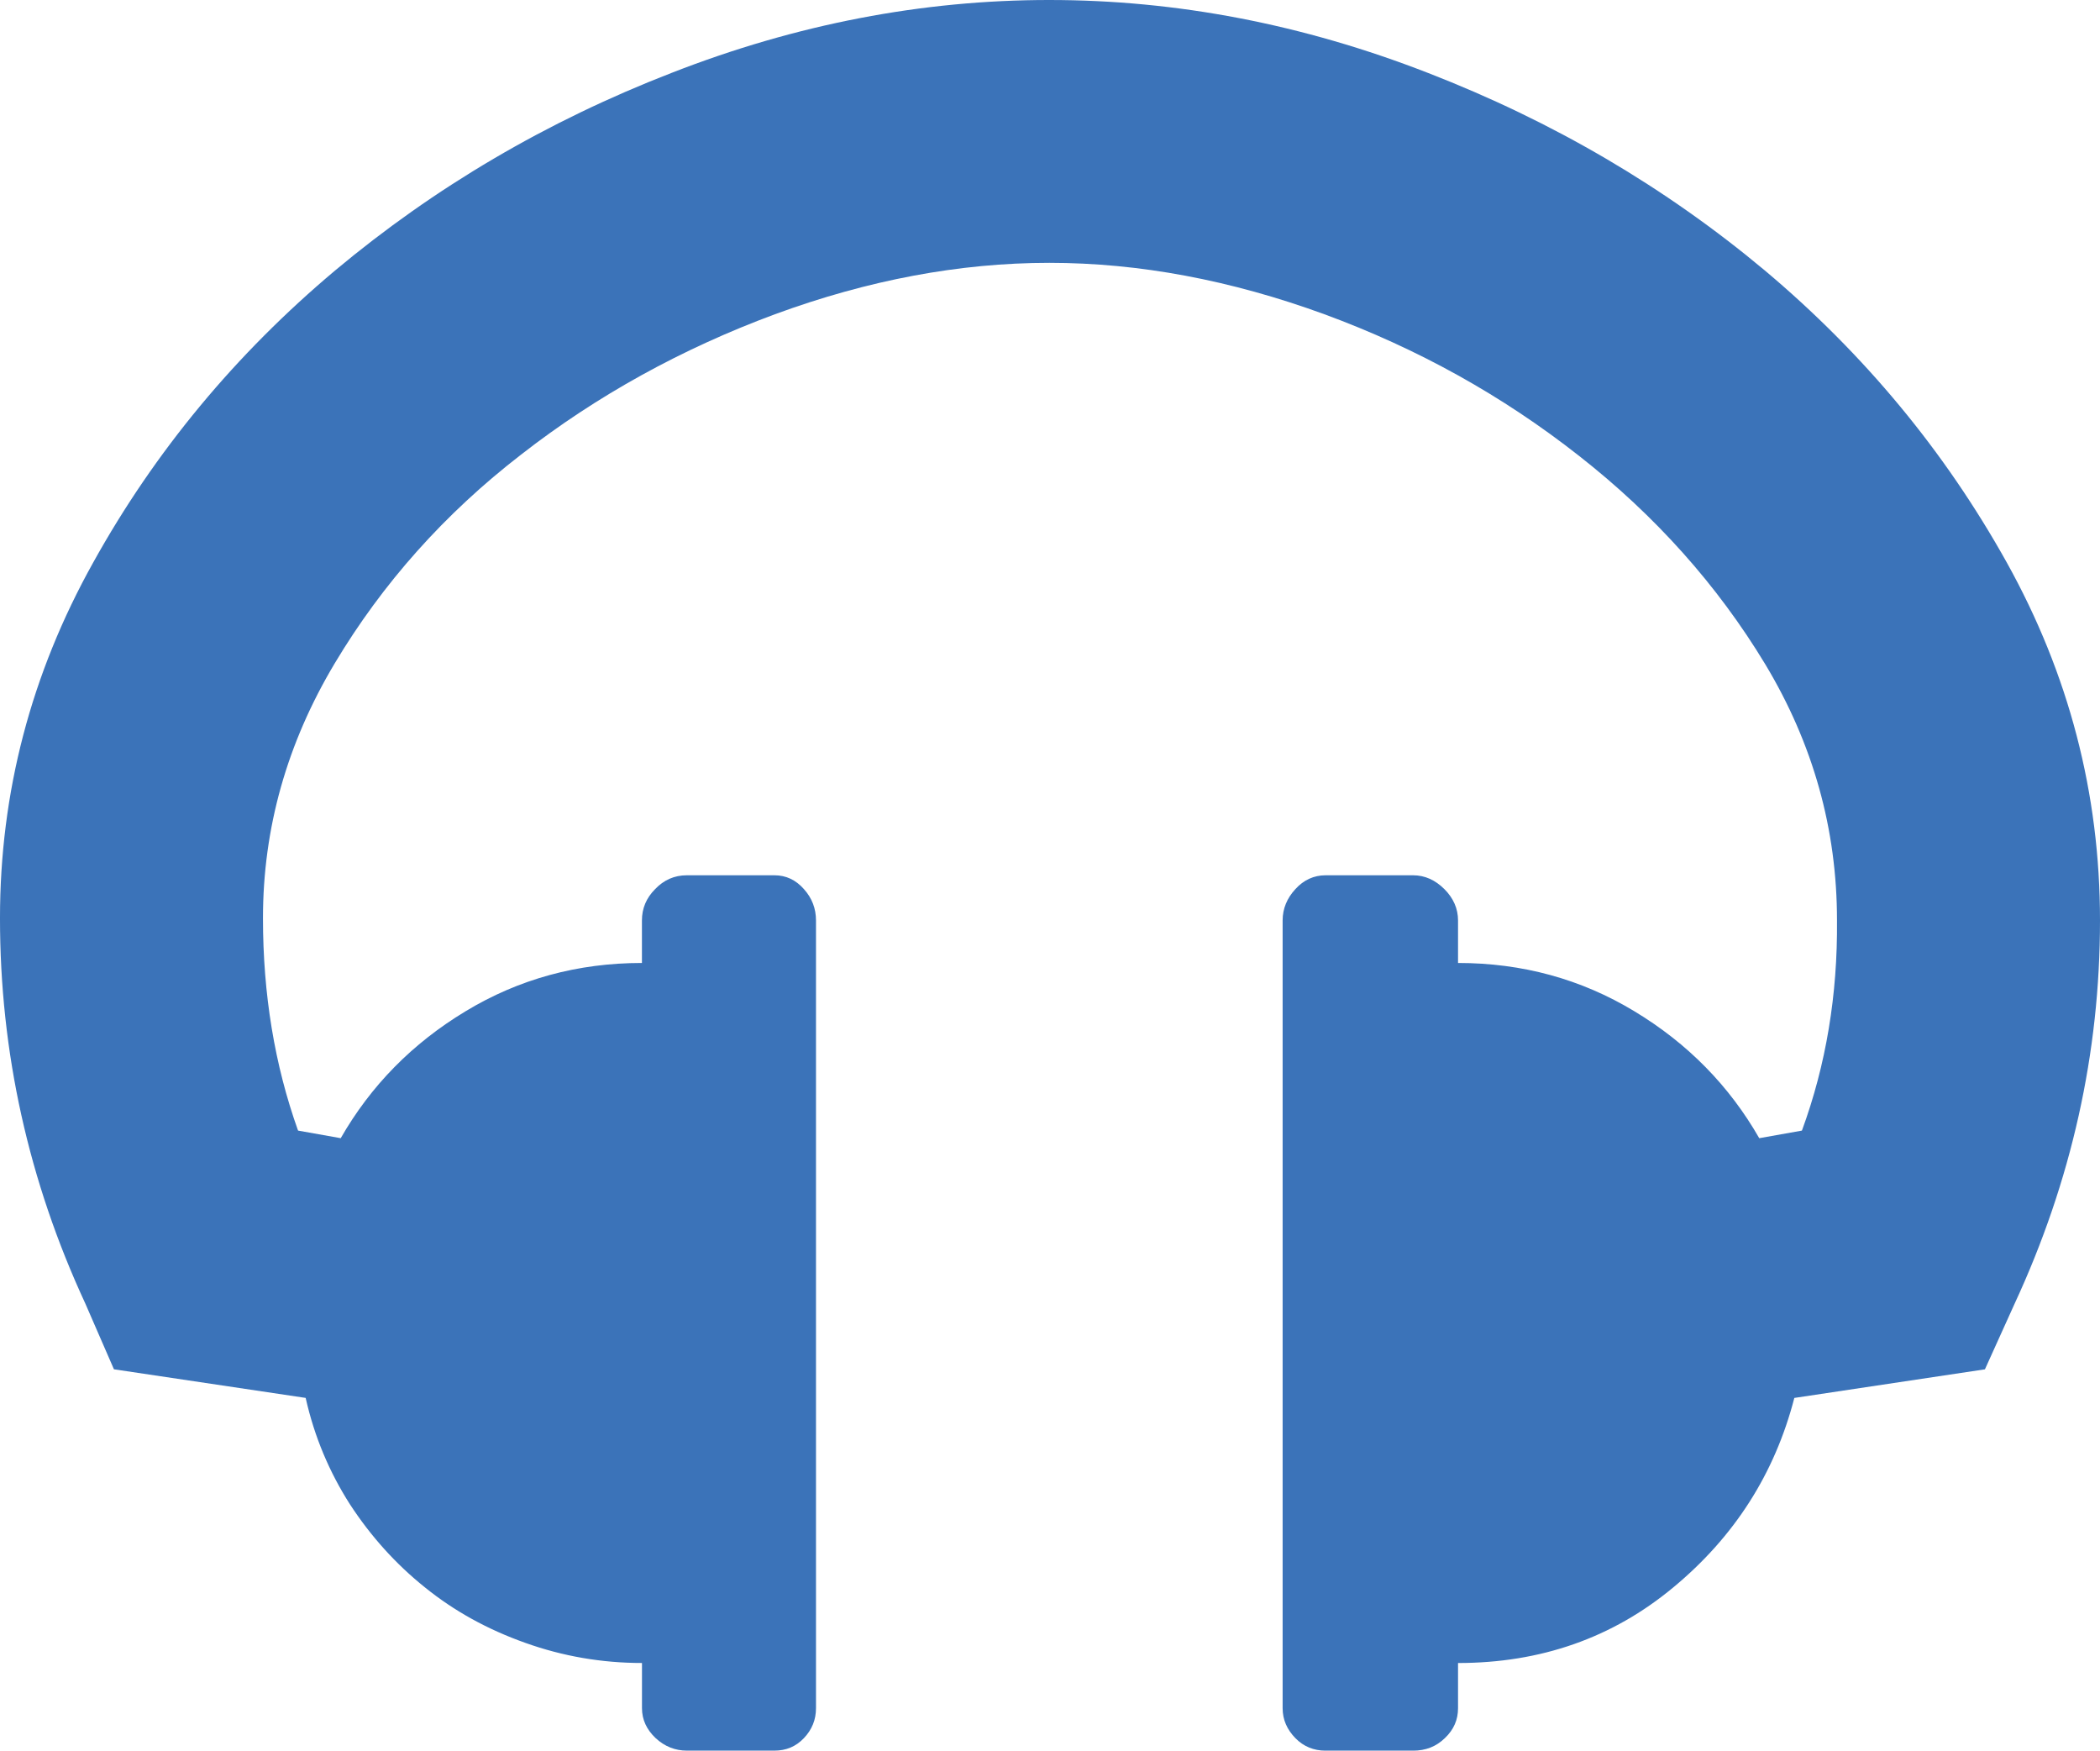 <svg xmlns="http://www.w3.org/2000/svg" width="91.777" height="76.488" viewBox="0 0 91.777 76.488" enable-background="new 0 0 91.777 76.488"><path d="M45.859 0c5.557 0 11.074 1.055 16.543 3.184 5.469 2.119 10.381 5 14.727 8.633 4.336 3.643 7.861 7.891 10.576 12.764 2.705 4.863 4.072 10.068 4.072 15.635 0 5.805-1.25 11.391-3.73 16.742l-1.299 2.871-8.33 1.25c-.859 3.32-2.627 6.074-5.293 8.281-2.656 2.207-5.801 3.301-9.404 3.301v1.973c0 .508-.186 .938-.576 1.309-.381 .371-.84 .547-1.387 .547h-3.828c-.508 0-.957-.176-1.318-.547s-.557-.801-.557-1.309v-34.419c0-.518 .195-.977 .557-1.367 .361-.4 .811-.605 1.318-.605h3.828c.508 0 .967 .205 1.367 .605 .391 .391 .596 .85 .596 1.367v1.859c2.803 0 5.381 .703 7.705 2.109 2.334 1.406 4.15 3.262 5.459 5.547l1.865-.332c1.055-2.871 1.562-5.938 1.533-9.184 0-3.994-1.045-7.715-3.135-11.191-2.09-3.457-4.805-6.494-8.145-9.111-3.33-2.617-7.031-4.678-11.123-6.182-4.092-1.494-8.096-2.246-12.021-2.246s-7.92 .752-11.992 2.246c-4.062 1.504-7.773 3.545-11.094 6.133-3.34 2.578-6.055 5.625-8.145 9.121s-3.135 7.207-3.135 11.133c0 3.324 .508 6.41 1.533 9.281l1.865 .332c1.309-2.285 3.125-4.141 5.459-5.547 2.324-1.406 4.902-2.109 7.705-2.109v-1.859c0-.518 .186-.977 .576-1.367 .381-.4 .84-.605 1.387-.605h3.828c.508 0 .938 .205 1.289 .605 .352 .391 .527 .85 .527 1.367v34.418c0 .508-.176 .938-.527 1.309s-.781 .547-1.289 .547h-3.826c-.508 0-.967-.176-1.367-.547-.391-.371-.596-.801-.596-1.309v-1.973c-1.758 0-3.457-.293-5.098-.879-1.65-.586-3.105-1.387-4.385-2.422-1.27-1.016-2.363-2.227-3.281-3.633-.898-1.406-1.553-2.949-1.934-4.648l-8.379-1.25-1.25-2.871c-2.48-5.352-3.73-10.977-3.73-16.84 0-5.488 1.357-10.674 4.072-15.537 2.705-4.873 6.24-9.121 10.576-12.764 4.346-3.633 9.238-6.514 14.707-8.633 5.45-2.128 10.957-3.183 16.504-3.183z" fill="#3b73b9"/></svg>